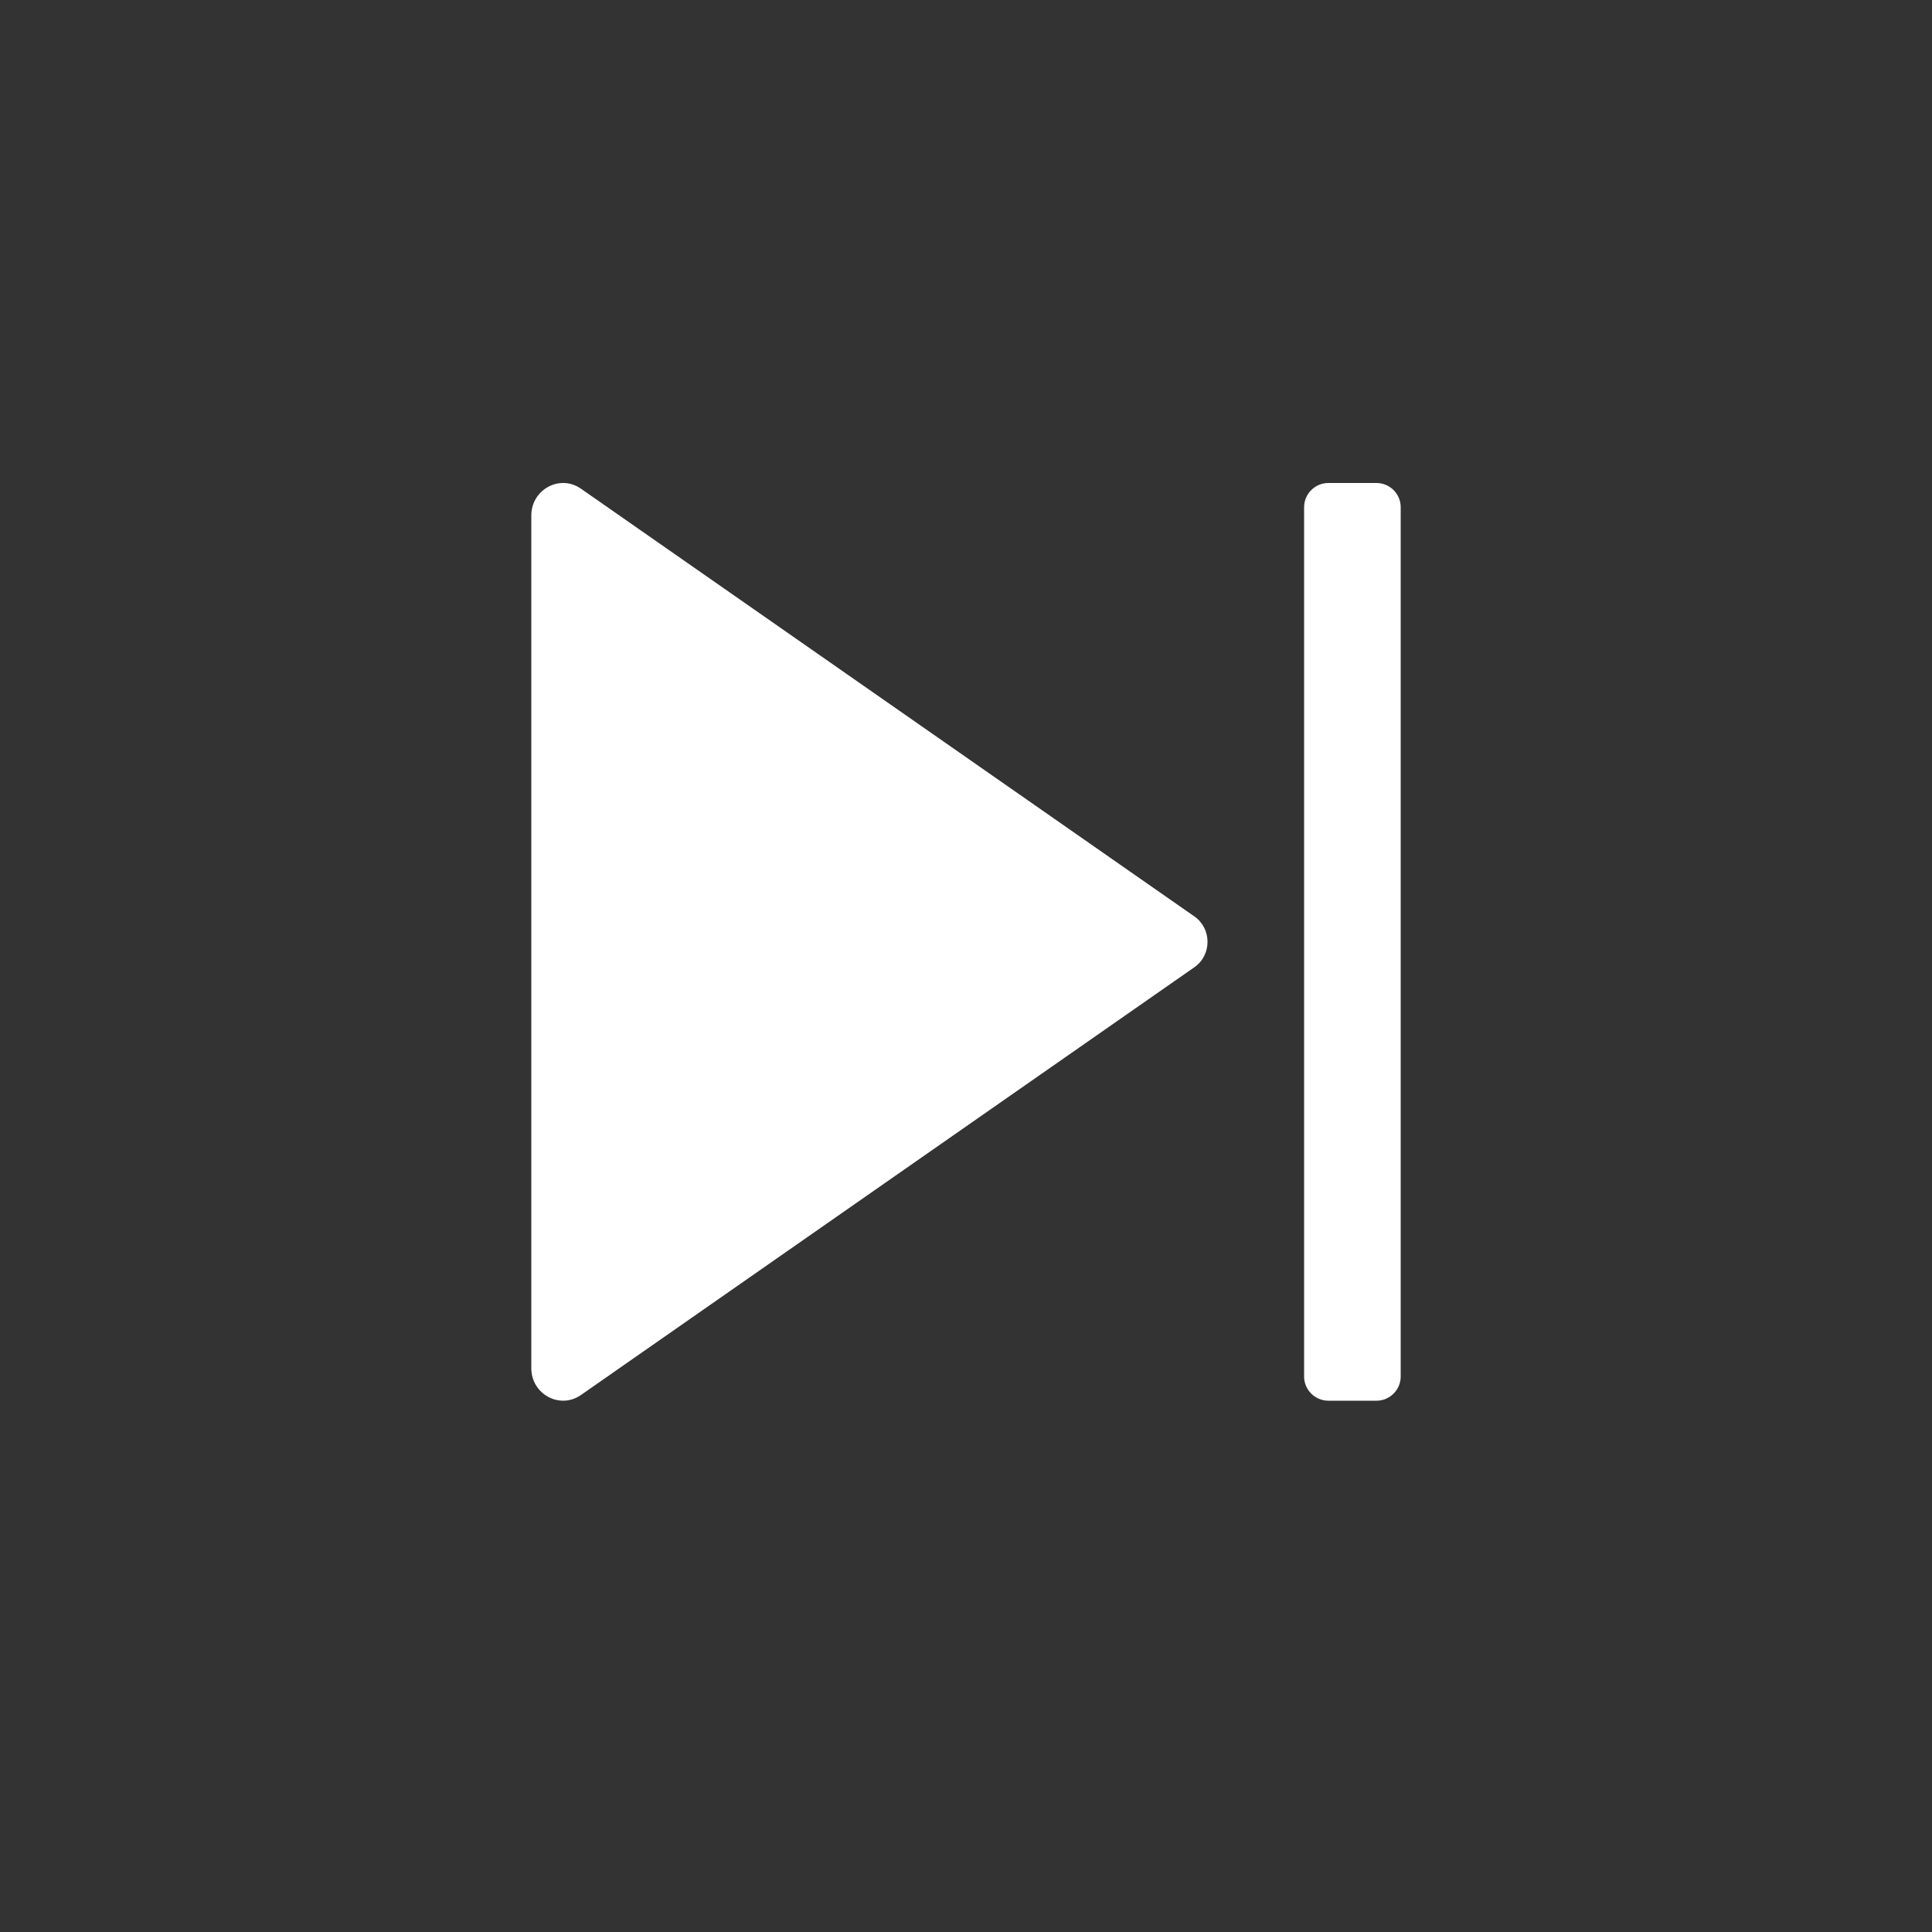 <?xml version="1.0" encoding="UTF-8"?>
<svg width="40px" height="40px" viewBox="0 0 40 40" version="1.1" xmlns="http://www.w3.org/2000/svg" xmlns:xlink="http://www.w3.org/1999/xlink">
    <rect x="0" y="0" width="40" height="40" fill="#333333" stroke="none"/>
    <!-- Generator: sketchtool 47.1 (45422) - http://www.bohemiancoding.com/sketch -->
    <title>1C16CDB5-8399-4614-B0A8-0794FFB8B1CE</title>
    <desc>Created with sketchtool.</desc>
    <defs></defs>
    <g id="Symbols" stroke="none" stroke-width="1" fill="none" fill-rule="evenodd">
        <g id="Validated" transform="translate(-765, -152)"></g>
        <g id="Icons/Audio-Song-Right" fill="#FFFFFF">
            <path d="M11,28.326 L11,10.674 C11,10.134 11.592,9.813 12.028,10.118 L24.729,18.974 C25.091,19.227 25.091,19.773 24.729,20.025 L12.028,28.882 C11.592,29.186 11,28.867 11,28.326" id="Fill-6"></path>
            <path d="M28.499,29 L27.502,29 C27.225,29 27,28.775 27,28.499 L27,10.502 C27,10.225 27.225,10 27.502,10 L28.499,10 C28.775,10 29,10.225 29,10.502 L29,28.499 C29,28.775 28.775,29 28.499,29" id="Fill-8"></path>
        </g>
    </g>
</svg>